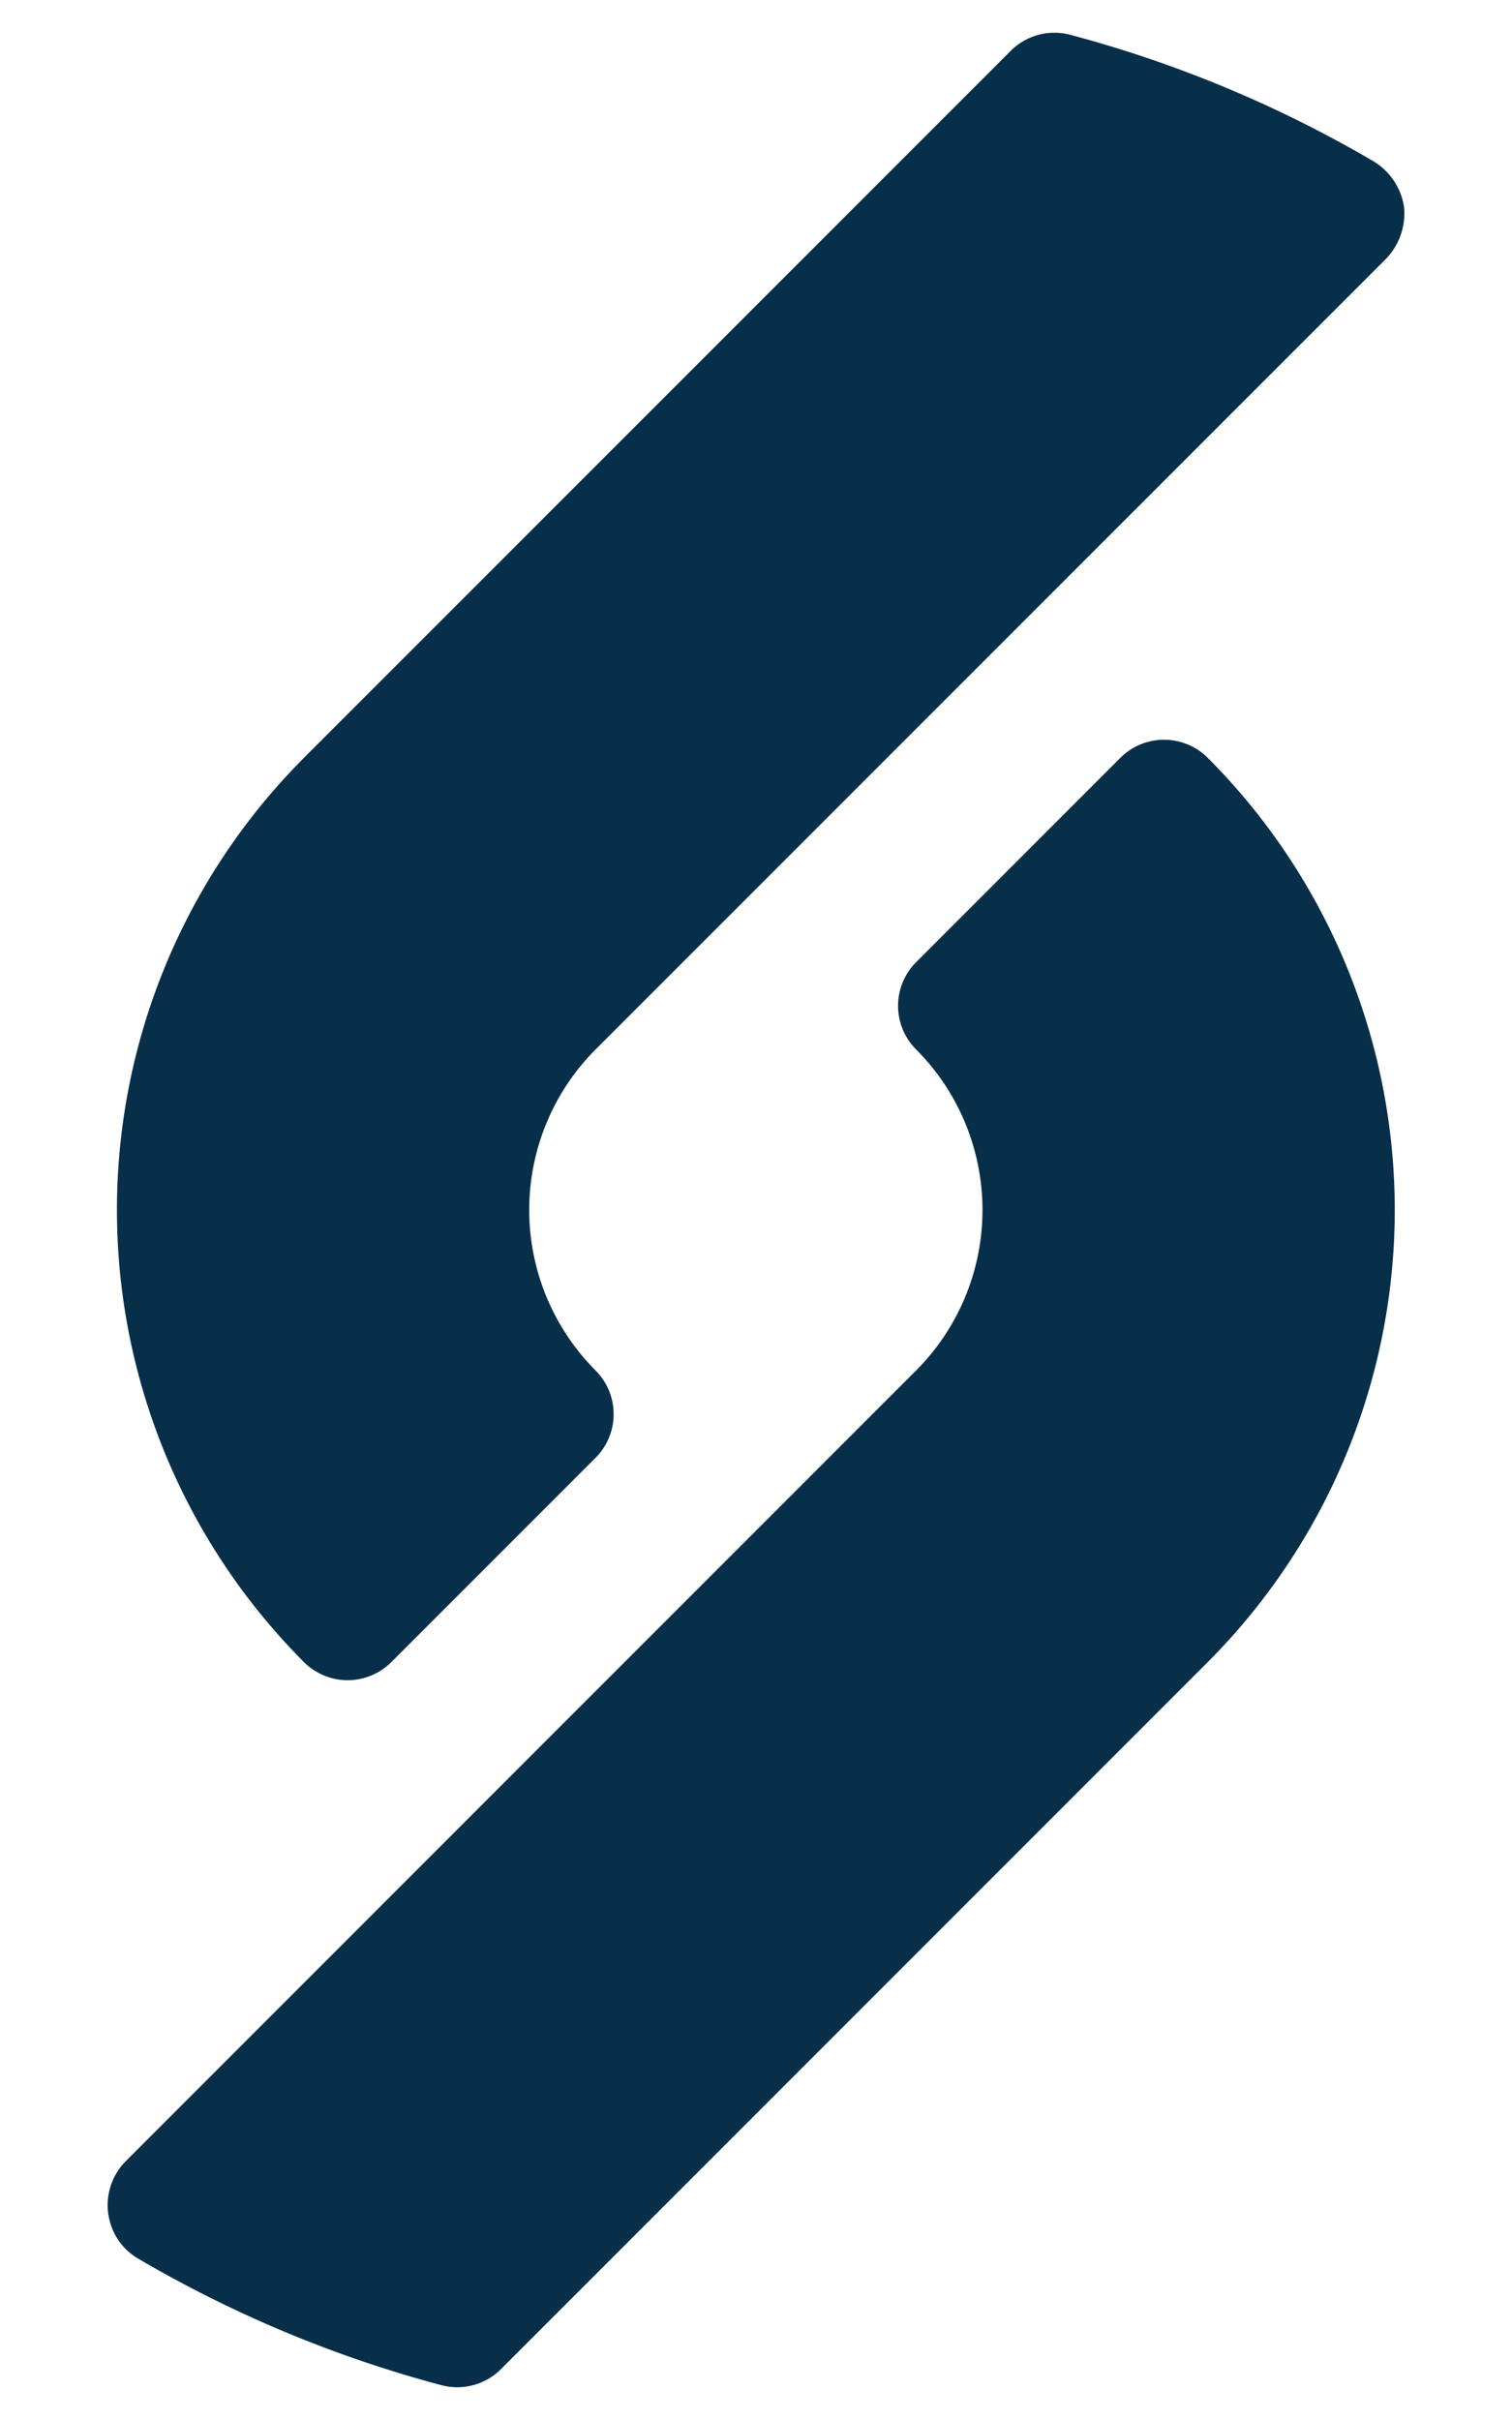<?xml version="1.0" encoding="UTF-8" standalone="no"?>
<svg
   viewBox="0 0 25 40"
   x="0px"
   y="0px"
   version="1.1"
   id="svg5"
   width="25"
   height="40"
   sodipodi:docname="logo_dark.svg"
   inkscape:version="1.3.2 (091e20e, 2023-11-25, custom)"
   xmlns:inkscape="http://www.inkscape.org/namespaces/inkscape"
   xmlns:sodipodi="http://sodipodi.sourceforge.net/DTD/sodipodi-0.dtd"
   xmlns="http://www.w3.org/2000/svg"
   xmlns:svg="http://www.w3.org/2000/svg"
   xmlns:rdf="http://www.w3.org/1999/02/22-rdf-syntax-ns#"
   xmlns:cc="http://creativecommons.org/ns#"
   xmlns:dc="http://purl.org/dc/elements/1.1/">
  <sodipodi:namedview
     id="namedview1"
     pagecolor="#ffffff"
     bordercolor="#000000"
     borderopacity="0.25"
     inkscape:showpageshadow="2"
     inkscape:pageopacity="0.0"
     inkscape:pagecheckerboard="0"
     inkscape:deskcolor="#d1d1d1"
     inkscape:zoom="20.325"
     inkscape:cx="12.521525"
     inkscape:cy="20"
     inkscape:window-width="1920"
     inkscape:window-height="1009"
     inkscape:window-x="-8"
     inkscape:window-y="-8"
     inkscape:window-maximized="1"
     inkscape:current-layer="svg5" />
  <defs
     id="defs5" />
  <title
     id="title1">logo_dark</title>
  <g
     id="g5"
     transform="translate(-0.133,0.035)"
     style="fill:#082f49;fill-opacity:1">
    <path
       d="M 5.158,12.492 16.844,0.806 A 1.022,1.022 0 0 1 17.832,0.541 20.16,20.16 0 0 1 22.846,2.633 1.071,1.071 0 0 1 23.348,3.385 1.085,1.085 0 0 1 23.054,4.239 L 9.979,17.313 a 3.756,3.756 0 0 0 0,5.303 1.021,1.021 0 0 1 0,1.446 l -3.375,3.375 a 1.021,1.021 0 0 1 -1.446,0 10.577,10.577 0 0 1 0,-14.945 z"
       id="path1"
       style="fill:#082f49;fill-opacity:1;stroke-width:0.682" />
    <path
       d="M 20.103,27.437 8.417,39.123 A 1.022,1.022 0 0 1 7.429,39.389 20.161,20.161 0 0 1 2.415,37.296 1.007,1.007 0 0 1 1.962,36.727 1.032,1.032 0 0 1 2.208,35.691 L 15.282,22.616 a 3.756,3.756 0 0 0 0,-5.303 1.021,1.021 0 0 1 0,-1.446 l 3.375,-3.375 a 1.021,1.021 0 0 1 1.446,0 10.577,10.577 0 0 1 0,14.945 z"
       id="path2"
       style="fill:#082f49;fill-opacity:1;stroke-width:0.682" />
  </g>
</svg>
